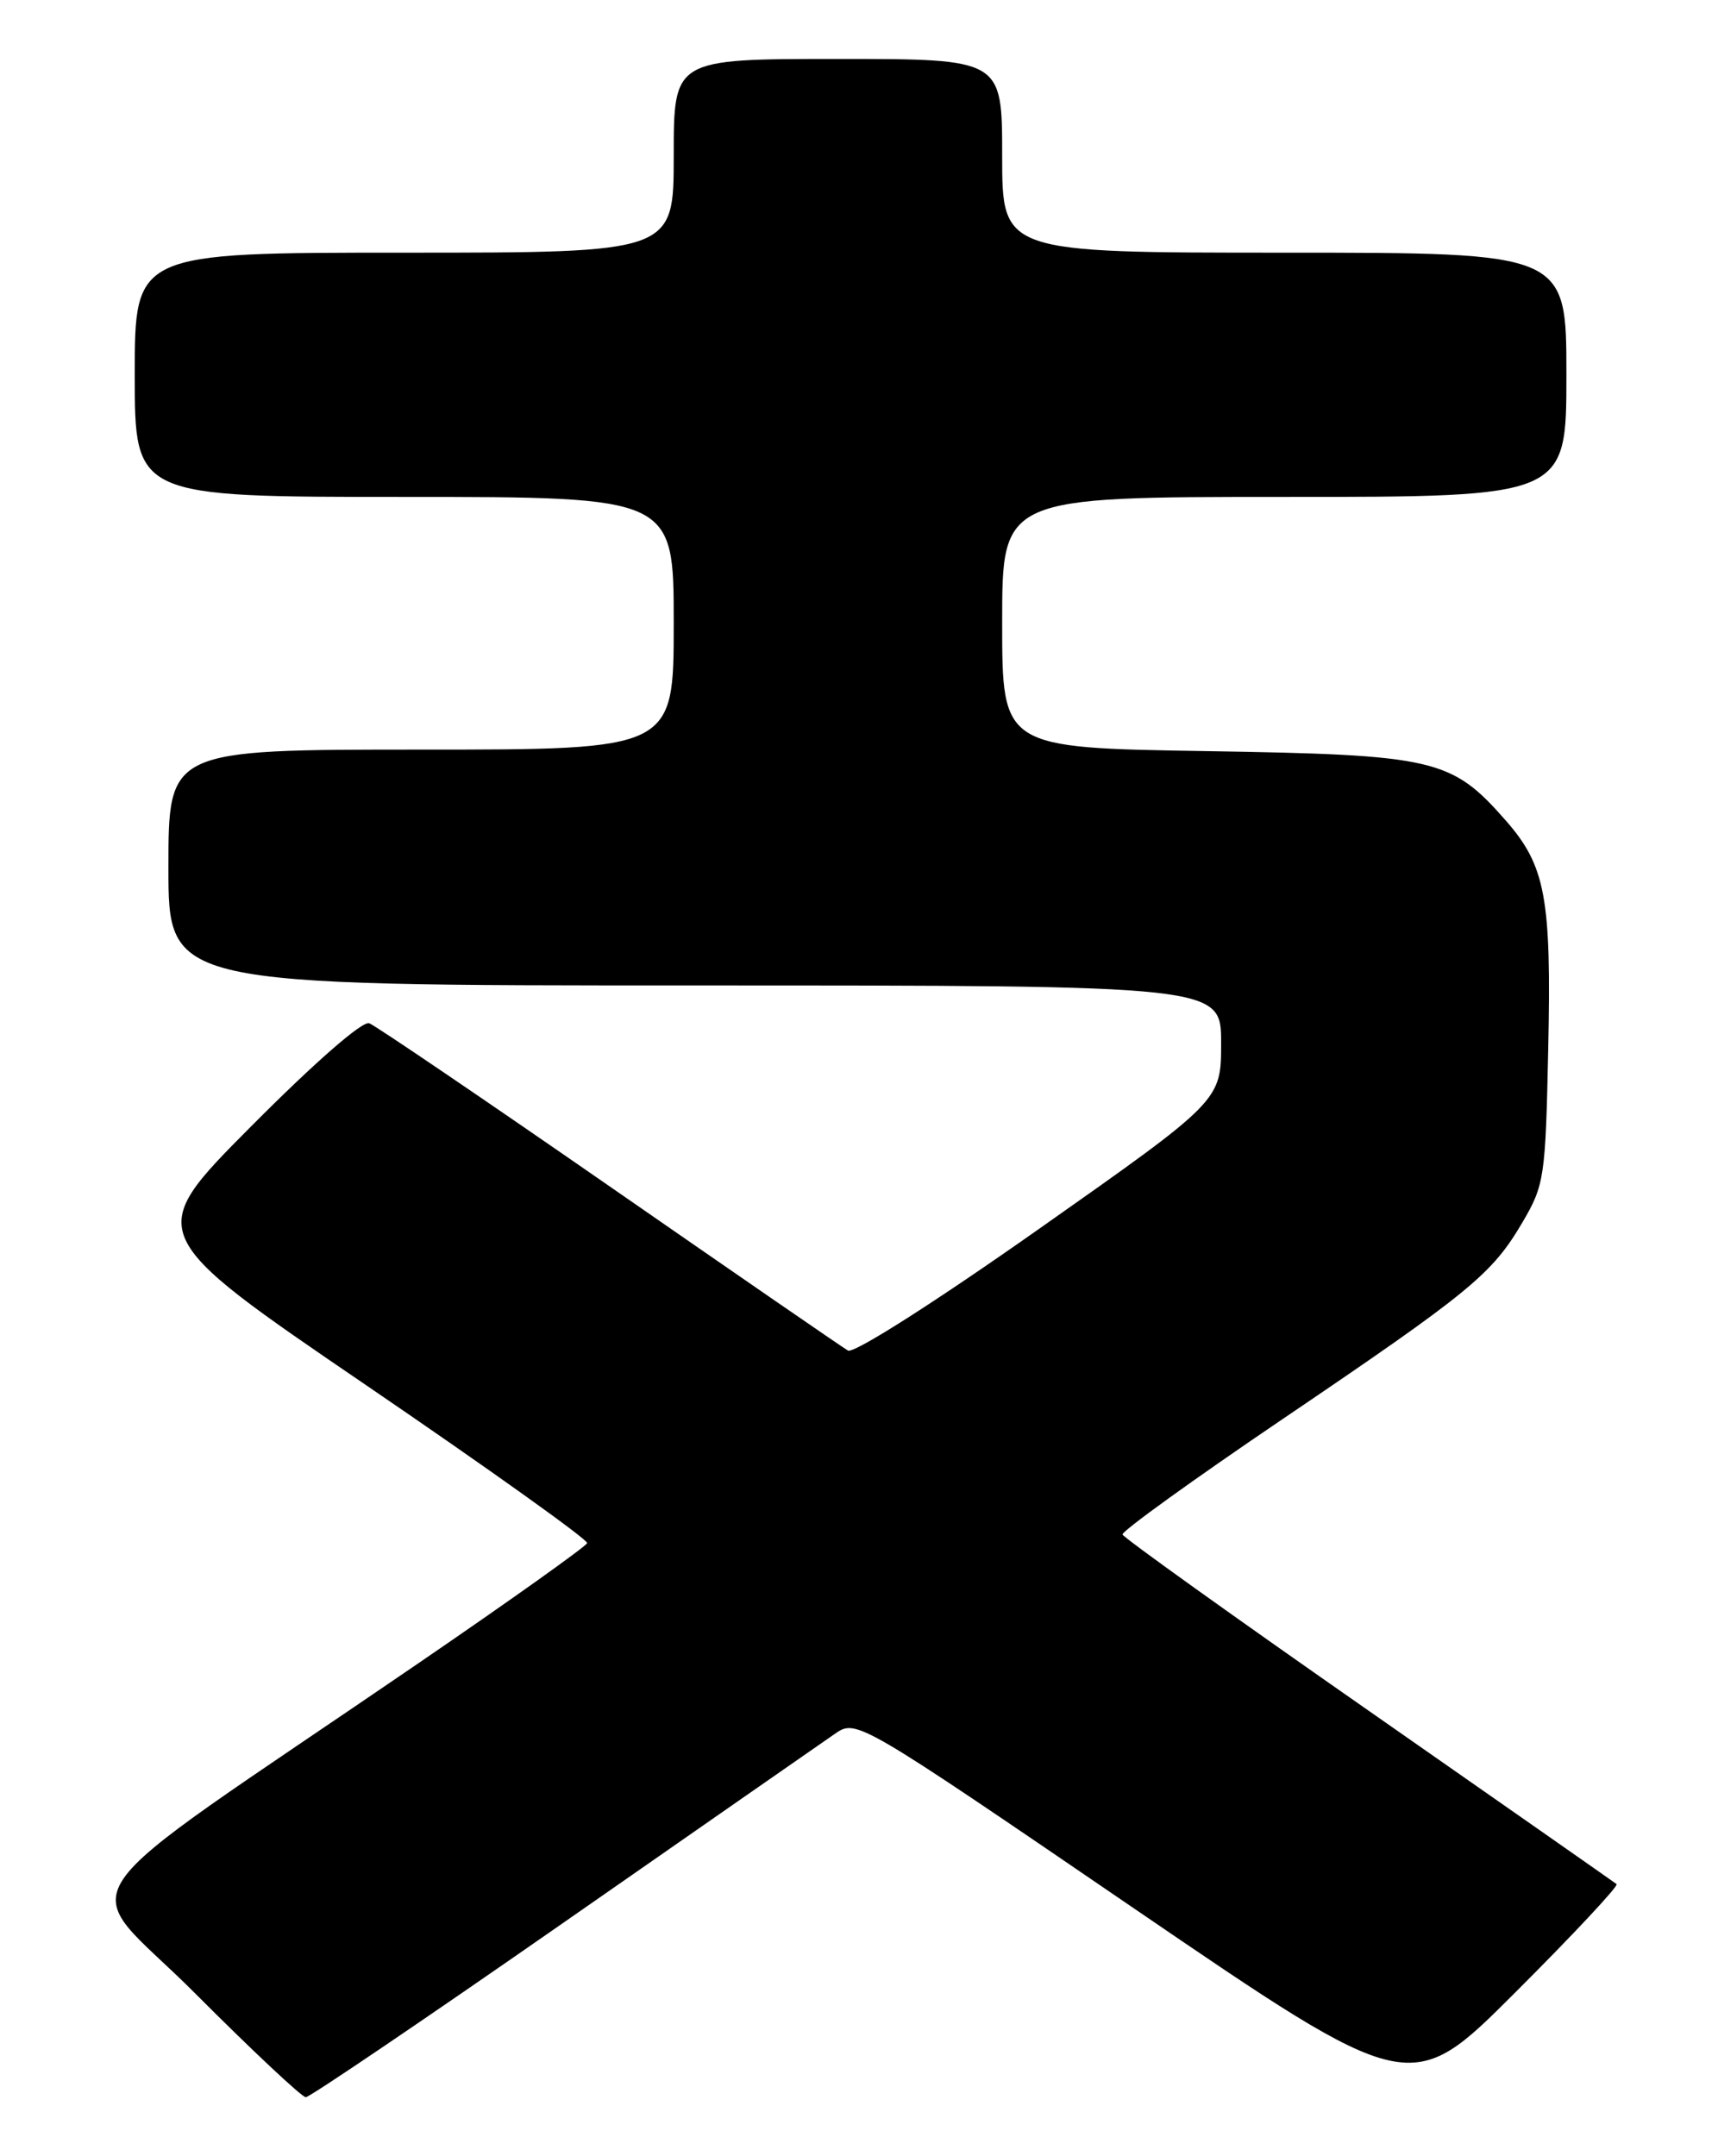 <?xml version="1.0" encoding="UTF-8" standalone="no"?>
<!DOCTYPE svg PUBLIC "-//W3C//DTD SVG 1.1//EN" "http://www.w3.org/Graphics/SVG/1.1/DTD/svg11.dtd" >
<svg xmlns="http://www.w3.org/2000/svg" xmlns:xlink="http://www.w3.org/1999/xlink" version="1.1" viewBox="0 0 204 256">
 <g >
 <path fill="currentColor"
d=" M 66.82 228.34 C 83.14 216.97 97.67 206.87 99.10 205.88 C 101.69 204.08 101.69 204.08 134.59 226.54 C 167.49 249.00 167.49 249.00 179.95 236.54 C 186.81 229.69 192.21 223.91 191.96 223.70 C 191.71 223.50 178.45 214.23 162.50 203.10 C 146.55 191.98 133.41 182.57 133.29 182.19 C 133.18 181.81 141.72 175.65 152.28 168.50 C 174.65 153.35 177.16 151.29 180.79 145.11 C 183.38 140.70 183.52 139.79 183.84 124.53 C 184.23 106.61 183.52 102.80 178.80 97.42 C 172.34 90.06 170.41 89.62 143.25 89.18 C 119.00 88.79 119.00 88.79 119.00 73.90 C 119.00 59.00 119.00 59.00 152.50 59.00 C 186.00 59.00 186.00 59.00 186.00 44.50 C 186.00 30.00 186.00 30.00 152.50 30.00 C 119.00 30.00 119.00 30.00 119.00 18.50 C 119.00 7.00 119.00 7.00 99.50 7.00 C 80.00 7.00 80.00 7.00 80.00 18.50 C 80.00 30.00 80.00 30.00 48.00 30.00 C 16.00 30.00 16.00 30.00 16.00 44.50 C 16.00 59.00 16.00 59.00 48.00 59.00 C 80.00 59.00 80.00 59.00 80.00 74.00 C 80.00 89.00 80.00 89.00 50.00 89.00 C 20.00 89.00 20.00 89.00 20.00 103.00 C 20.00 117.00 20.00 117.00 82.50 117.00 C 145.00 117.00 145.00 117.00 145.00 123.84 C 145.00 130.68 145.00 130.68 123.44 145.86 C 110.94 154.66 101.37 160.75 100.69 160.35 C 100.03 159.97 87.28 151.18 72.35 140.83 C 57.42 130.48 44.59 121.78 43.85 121.49 C 43.04 121.18 37.40 126.11 29.81 133.74 C 17.12 146.50 17.12 146.50 43.53 164.50 C 58.05 174.40 69.84 182.82 69.72 183.21 C 69.60 183.60 60.50 190.08 49.50 197.60 C 5.76 227.52 9.10 222.57 23.13 236.63 C 29.91 243.43 35.85 249.00 36.31 249.00 C 36.77 249.00 50.50 239.70 66.82 228.34 Z "/>
</g>
</svg>